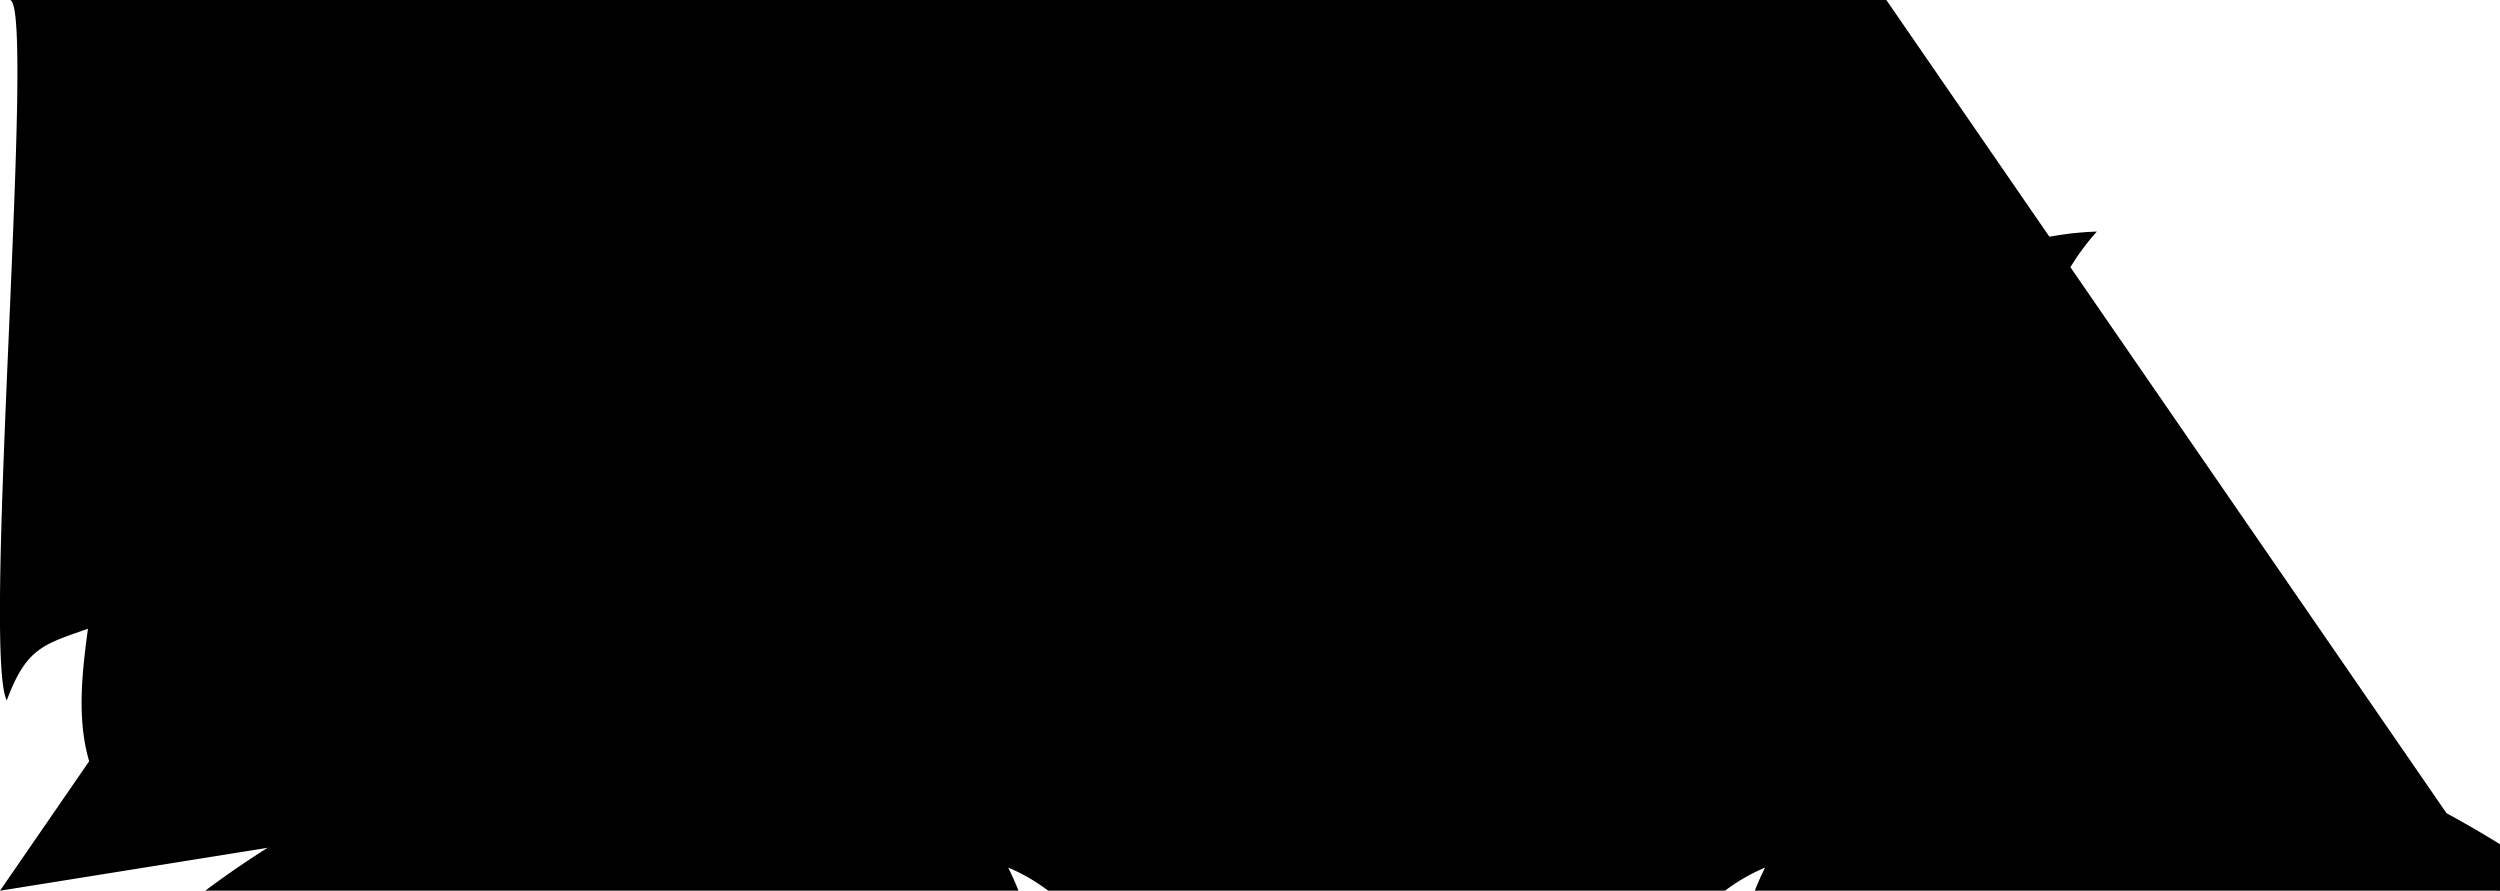 <svg xmlns="http://www.w3.org/2000/svg" width="247" height="88" viewBox="0 0 247 88">

  <path class="mls-1" d="M1507.49,1579.2L1384,1599l60.62-88h125.75l60.62,88Z" transform="translate(-1384 -1511)"/>

  <path class="mls-1" d="M1507,1561.02a37.981,37.981,0,0,1-8.82-9.27,37.424,37.424,0,0,1-13.39,11.67c-1.95-9.37-6.78-19.21-15.18-22.7a27.381,27.381,0,0,1,2.9,12.04,21.172,21.172,0,0,1-2.59,10.4,19.575,19.575,0,0,0-17.07-9.19,18.555,18.555,0,0,0-8.25,1.72c5.57,3.24,9.34,9.63,9.34,14.86,0,5.1-3.13,9.63-7.25,13.21-0.71-3.54-3.1-6.28-6.37-6.28-11.75,0-17.78,12.98-24.44,22.92a53.454,53.454,0,0,0-3.8,6.6,50.884,50.884,0,0,1-3.96-20.06,60.441,60.441,0,0,1,1.71-14.14,41.609,41.609,0,0,0-20.1,27.34,64.028,64.028,0,0,1-3.98-20.8,37.759,37.759,0,0,1,3.87-17.43,47.355,47.355,0,0,0-19.62,5.21,59.6,59.6,0,0,1,14.46-19.35c10.27-9.19,22.34-15.5,34.96-19.93,6.91-2.42,12.3-10.47,12.3-18.77a17.7,17.7,0,0,0-2.33-8.89c5.5,2.35,11.07,5.26,13.27,11.14a50.905,50.905,0,0,0,1.34-11.54c0-8.11-2.05-16.21-7.17-21.9a31.315,31.315,0,0,1,19.5,7.66c3.74-12.64,11.3-24,21.71-30.55a44.3,44.3,0,0,0-5.07,20.28,59.584,59.584,0,0,1-1.73,15.82,33.256,33.256,0,0,0,9.95-11.7,17.313,17.313,0,0,0,11,10.27,36.131,36.131,0,0,1,14.81-12.8,36.131,36.131,0,0,1,14.81,12.8,17.336,17.336,0,0,0,11-10.27,33.256,33.256,0,0,0,9.95,11.7,59.584,59.584,0,0,1-1.73-15.82,44.3,44.3,0,0,0-5.07-20.28c10.41,6.55,17.97,17.91,21.71,30.55a31.315,31.315,0,0,1,19.5-7.66c-5.12,5.69-7.18,13.79-7.18,21.9a50.907,50.907,0,0,0,1.35,11.54c2.2-5.88,7.77-8.79,13.27-11.14a17.7,17.7,0,0,0-2.33,8.89c0,8.3,5.39,16.35,12.3,18.77,12.62,4.43,24.68,10.74,34.96,19.93a59.6,59.6,0,0,1,14.46,19.35,47.355,47.355,0,0,0-19.62-5.21,37.759,37.759,0,0,1,3.87,17.43,64.028,64.028,0,0,1-3.98,20.8,41.609,41.609,0,0,0-20.1-27.34,60.441,60.441,0,0,1,1.71,14.14,50.884,50.884,0,0,1-3.96,20.06,53.454,53.454,0,0,0-3.8-6.6c-6.66-9.94-12.69-22.92-24.44-22.92-3.27,0-5.66,2.74-6.37,6.28-4.12-3.58-7.25-8.11-7.25-13.21,0-5.23,3.77-11.62,9.34-14.86a18.555,18.555,0,0,0-8.25-1.72,19.562,19.562,0,0,0-17.07,9.19,21.172,21.172,0,0,1-2.59-10.4,27.381,27.381,0,0,1,2.9-12.04c-8.4,3.49-13.23,13.33-15.18,22.7a37.424,37.424,0,0,1-13.39-11.67A37.981,37.981,0,0,1,1507,1561.02Z" transform="translate(-1370 -1455)"/>

  <path class="mls-1" d="M1506.45,1596a97.459,97.459,0,0,1-22.2-3.36c1.1,0.3-18.56-8.83-14.42-1.75-1.78-3.06-4.54-6.11-4.99-10.46-4.64,1.47-7.99,5.45-9.79,10.28-3.86-5.14-3.16-11.65-2.36-17.59-4.4,1.56-6.08,1.87-8.02,7.08-2.5-4.8,2.96-69.2.3-69.2h15.61q53.685,0,107.35,0c0.38,8.66-.76,17.21-1.31,25.83-0.57,8.95,2.24,19.82-.83,28.2-1.18-2.66-6.64-4.39-7.14-5.71,1.74,4.62,3.07,10.88,1.78,15.75-2.38-1.33-4.54-4.34-7.65-5.18,2.11,3.25,1.16,7.23,0,10.71-1.54-9.85-12.67,4.71-17.25,7.41C1526.73,1593.22,1516.62,1595.62,1506.45,1596Z" transform="translate(-1444 -1511)"/>

</svg>
